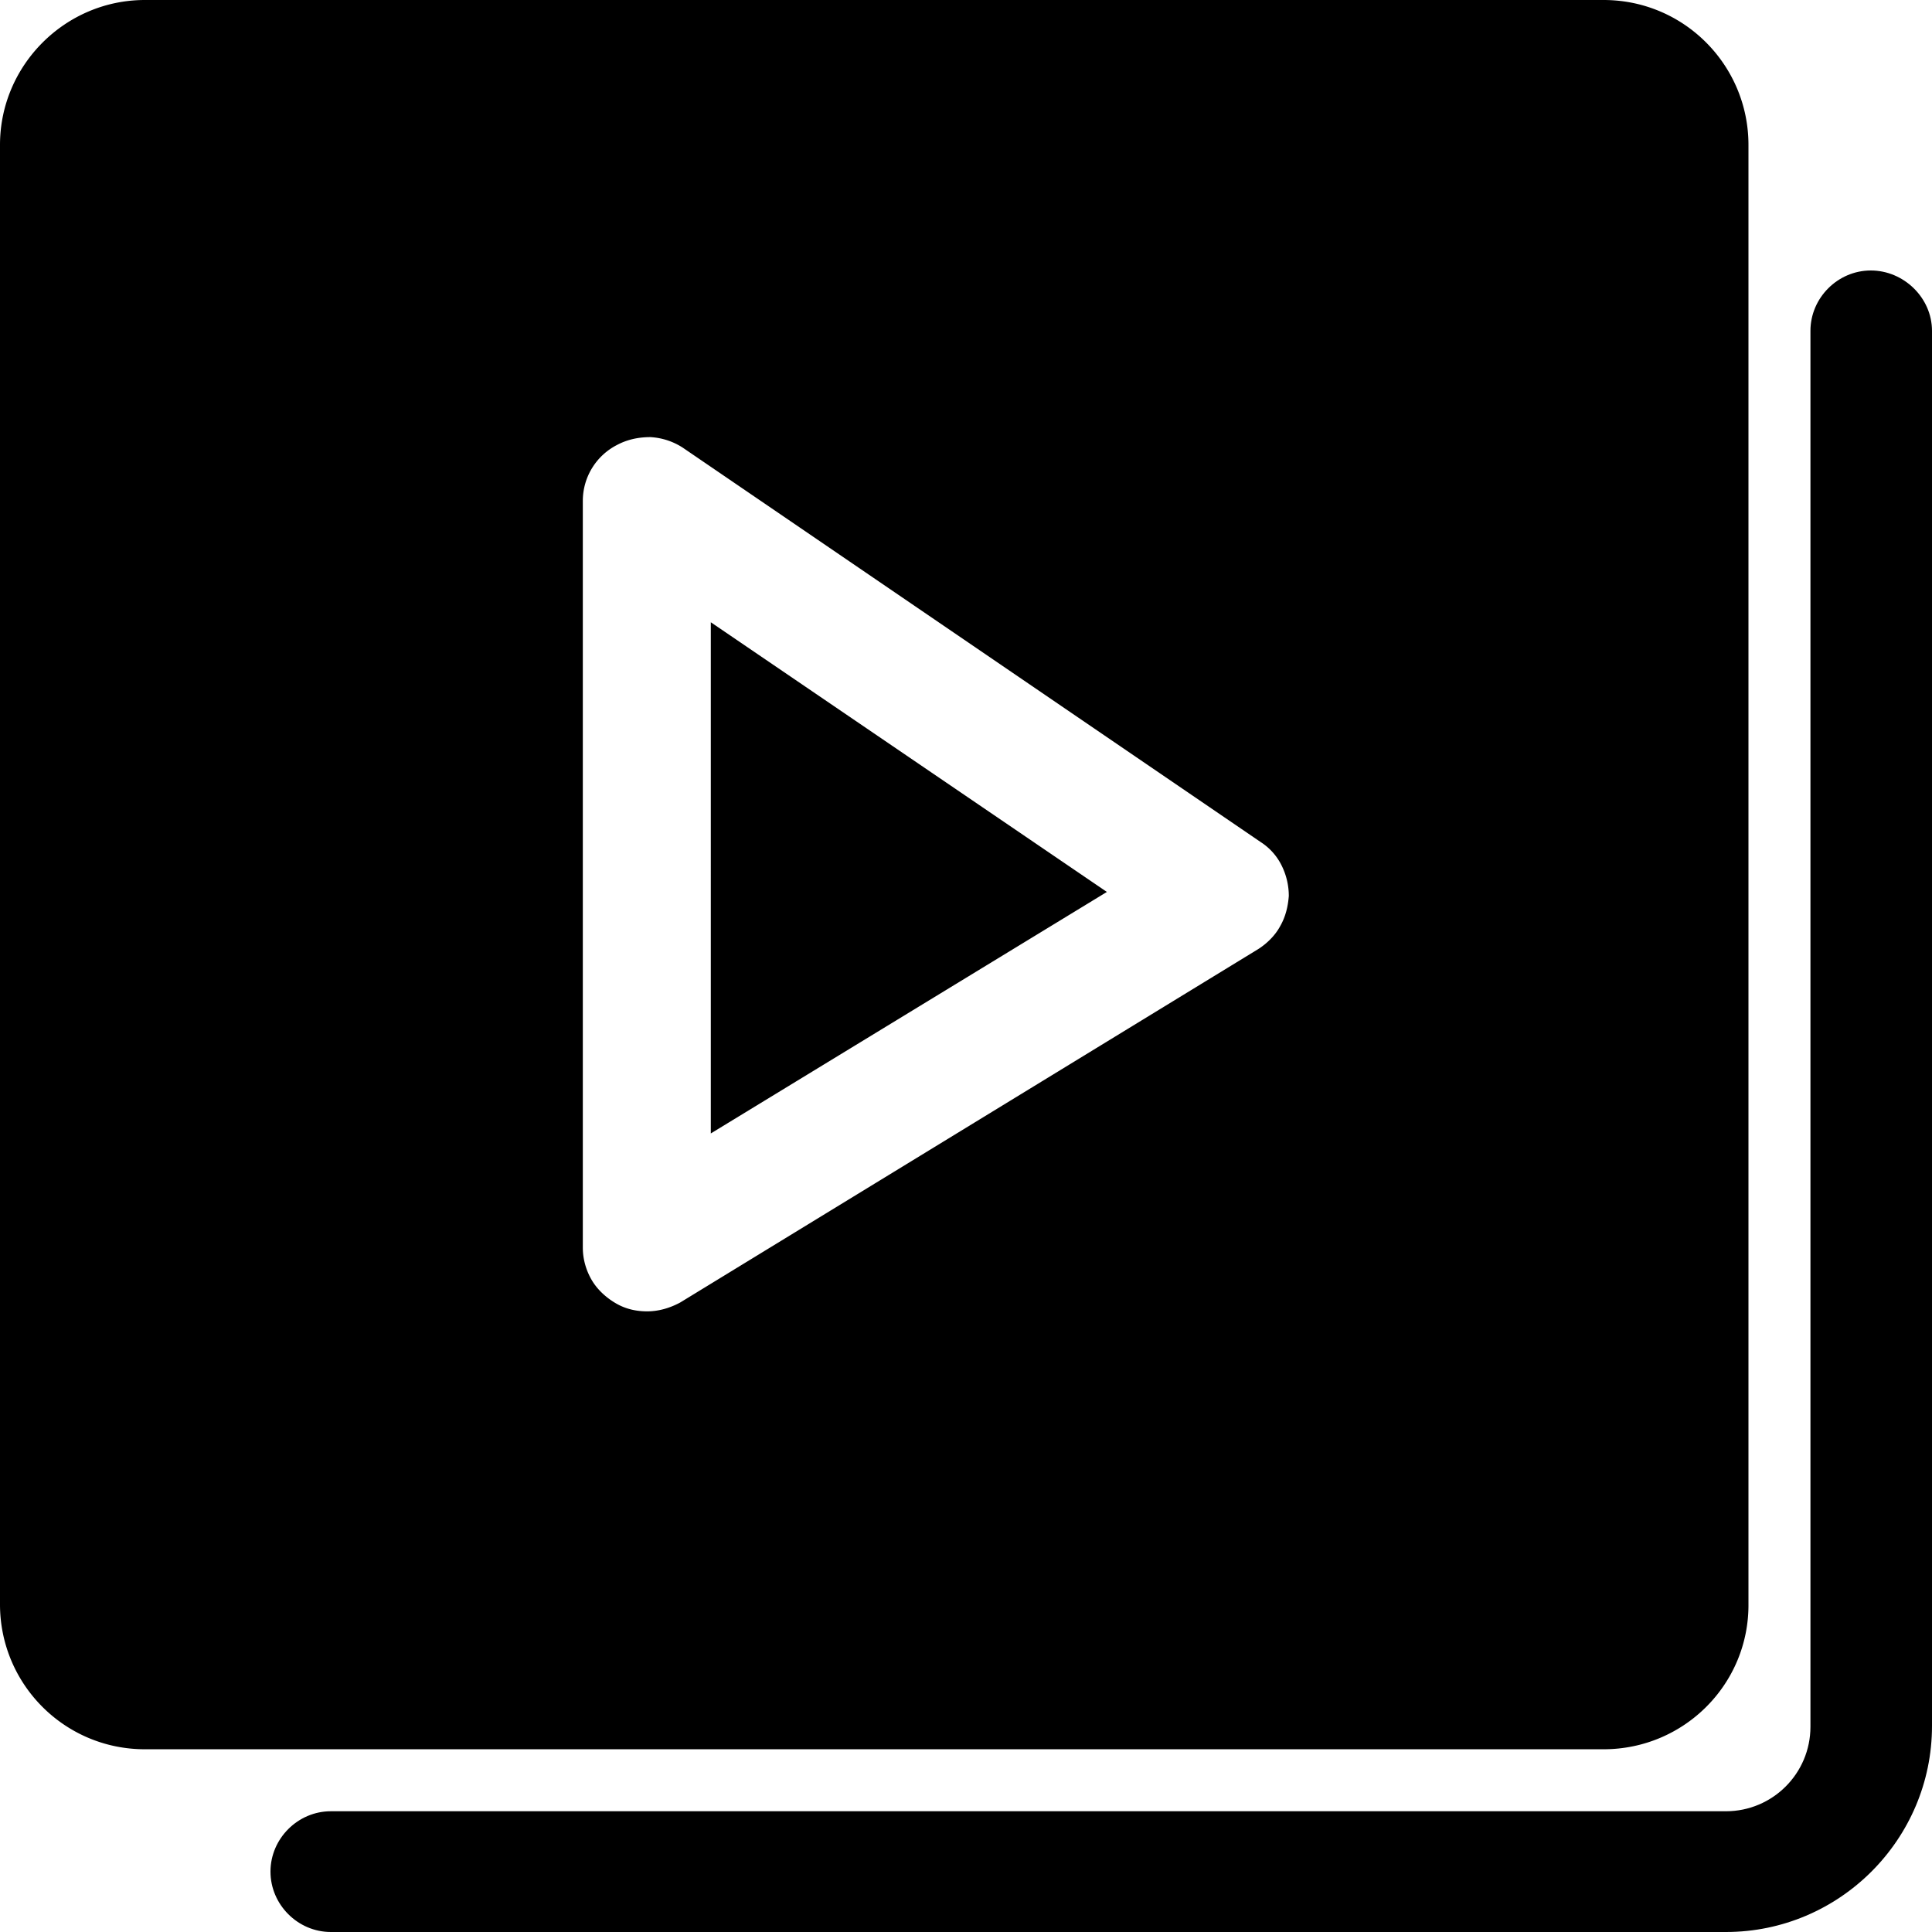 <svg viewBox="0 0 24 24" fill="currentColor">
    <path d="M21.44 24H4.11c-.41 0-.75-.34-.75-.75s.34-.75.75-.75h17.33c.58 0 1.05-.47 1.05-1.05V4.11c0-.41.34-.75.75-.75s.76.34.76.75v17.33c0 1.41-1.15 2.56-2.56 2.56Z"/>
    <path d="M19.92 21.73H1.8c-1 0-1.8-.81-1.8-1.8V1.8C0 .81.81 0 1.8 0h18.12c1 0 1.8.81 1.8 1.8v18.12c.01 1-.8 1.81-1.8 1.81ZM8.45 16.18l7.18-4.39c.11-.07.21-.17.27-.28.07-.12.1-.25.11-.38 0-.13-.03-.26-.09-.38a.73.73 0 0 0-.26-.29l-7.18-4.9a.824.824 0 0 0-.4-.13c-.15 0-.29.03-.42.1a.78.78 0 0 0-.42.69v9.28c0 .14.04.28.11.4s.18.22.3.29c.12.07.25.1.39.1s.28-.04.41-.11Zm5.3-5.1-4.92 3V7.73l4.92 3.35Z"/>
</svg>
